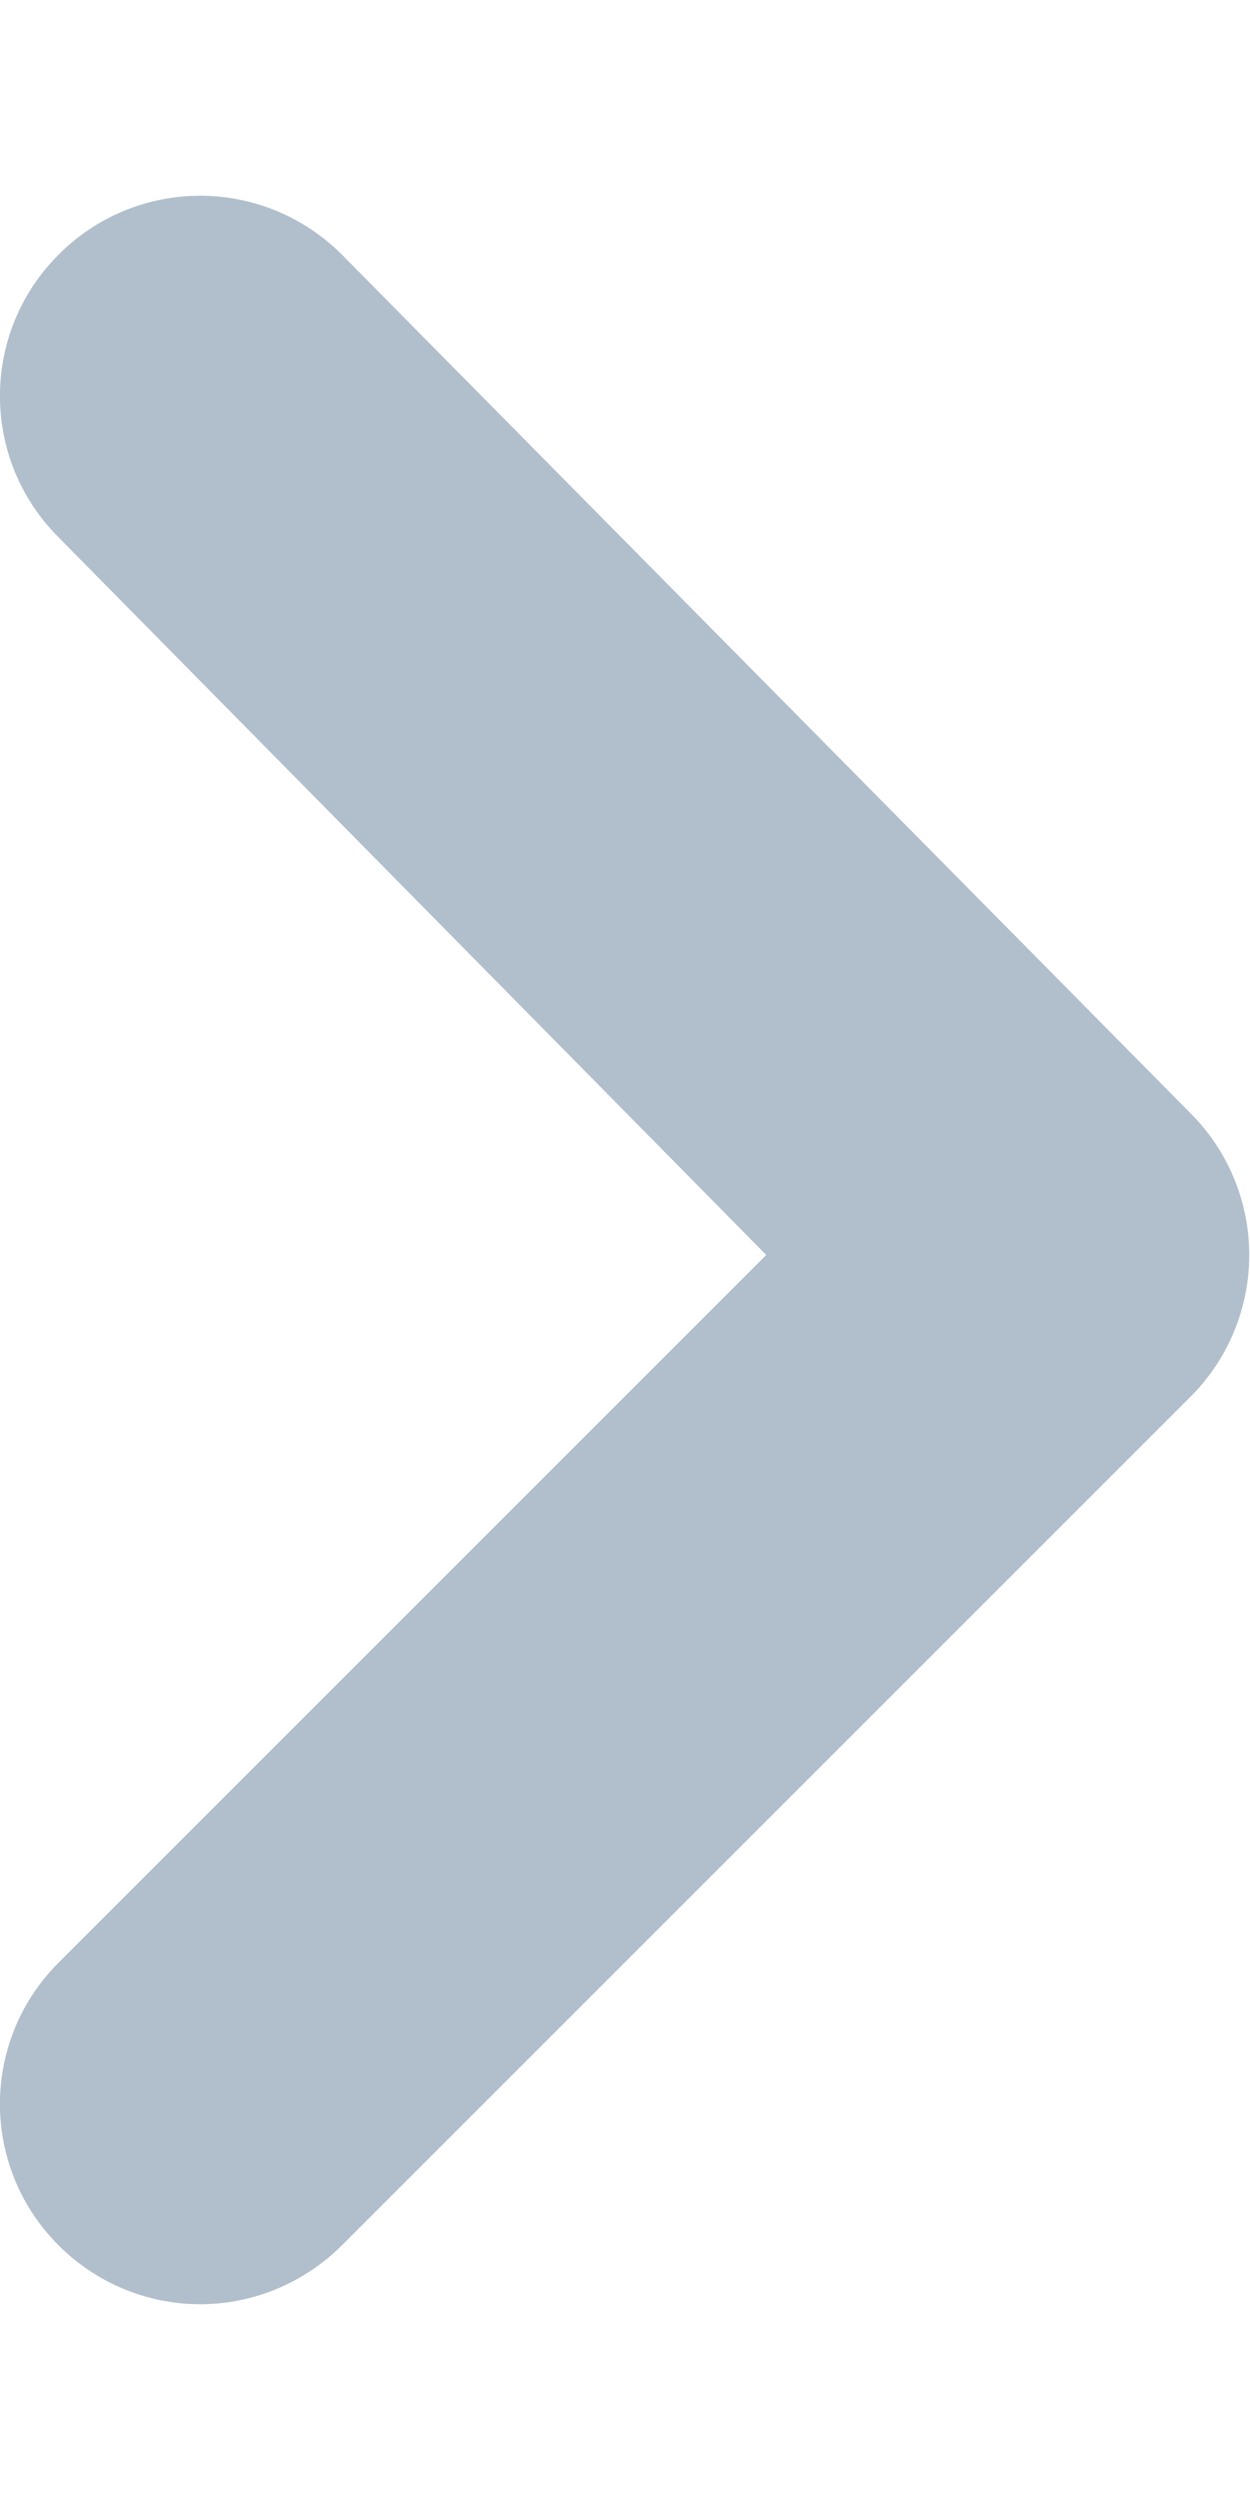 <svg width="5" height="10" viewBox="0 0 5 10" fill="none" xmlns="http://www.w3.org/2000/svg">
<path fill-rule="evenodd" clip-rule="evenodd" d="M0.233 1.02C-0.078 1.332 -0.078 1.836 0.233 2.148L3.065 5.02L0.233 7.852C-0.078 8.164 -0.078 8.668 0.233 8.98C0.383 9.131 0.587 9.217 0.801 9.217C1.014 9.217 1.218 9.131 1.369 8.98L4.761 5.588C4.912 5.438 4.997 5.233 4.997 5.02C4.997 4.807 4.912 4.602 4.761 4.452L1.369 1.02C1.218 0.868 1.014 0.783 0.801 0.783C0.587 0.783 0.383 0.868 0.233 1.02Z" fill="#B1BFCD"/>
</svg>
